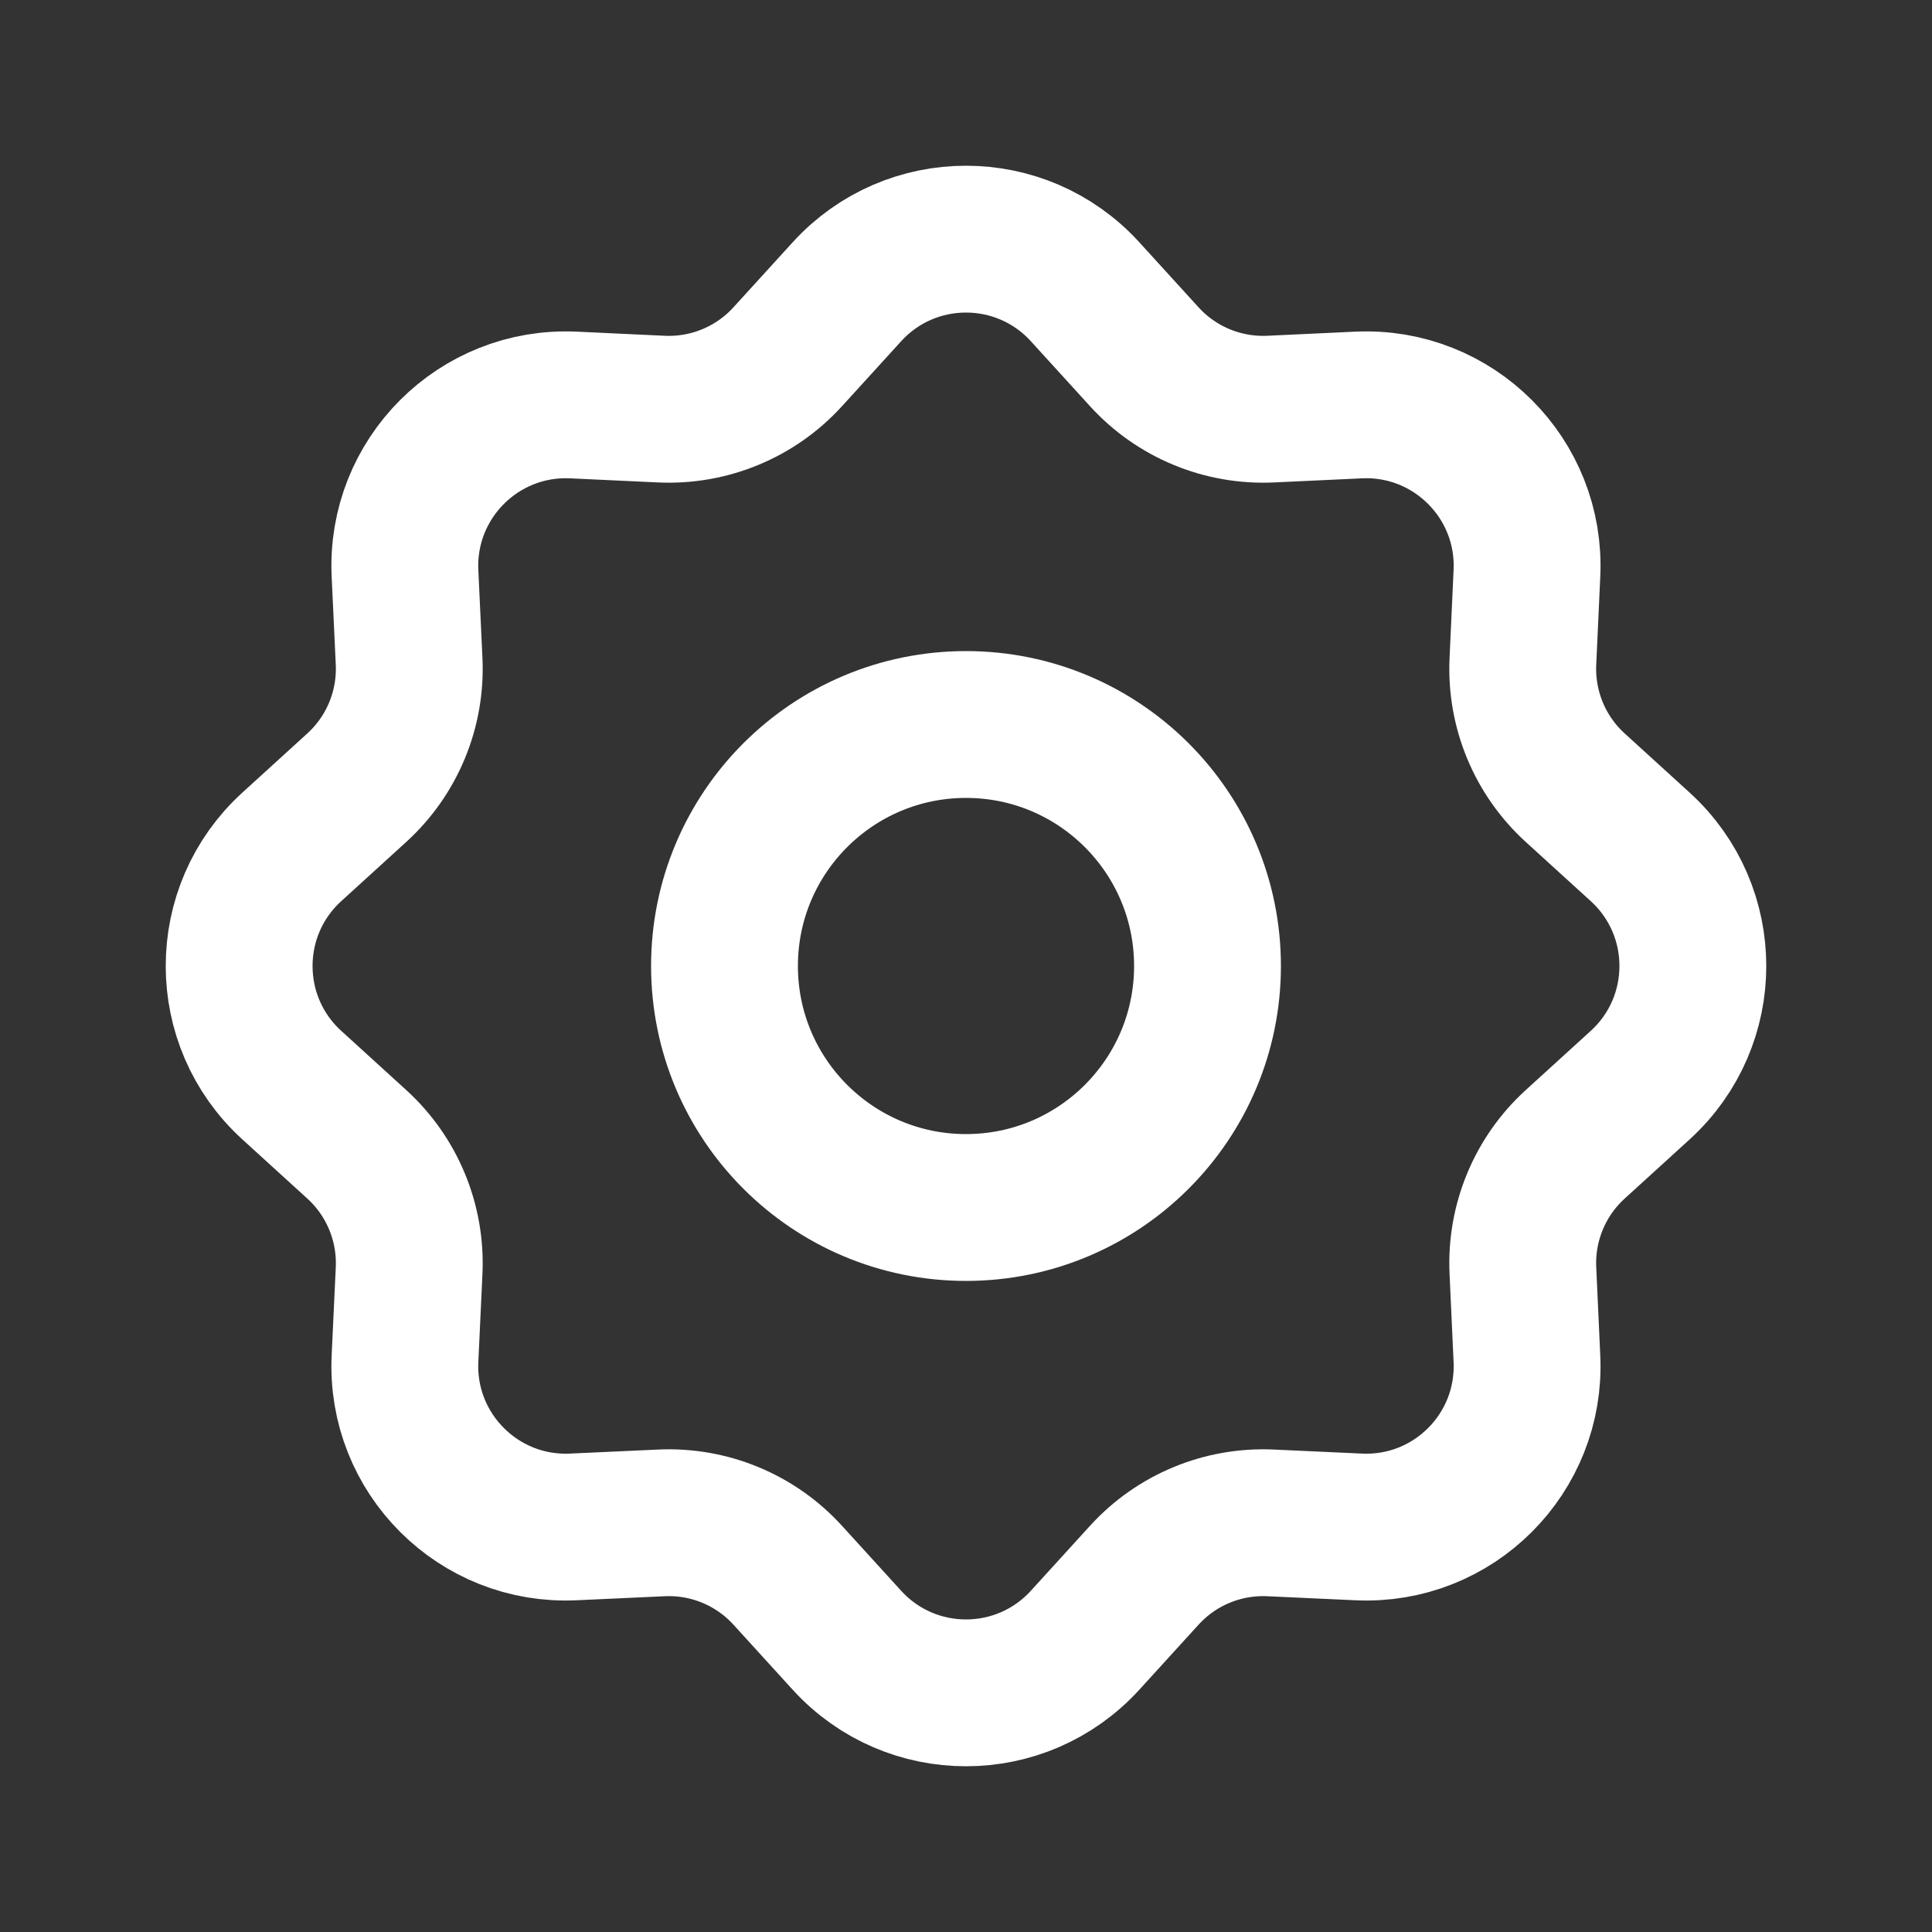 <!DOCTYPE svg PUBLIC "-//W3C//DTD SVG 1.1//EN" "http://www.w3.org/Graphics/SVG/1.1/DTD/svg11.dtd">
<!-- Uploaded to: SVG Repo, www.svgrepo.com, Transformed by: SVG Repo Mixer Tools -->
<svg width="800px" height="800px" viewBox="0 0 24 24" fill="none" xmlns="http://www.w3.org/2000/svg" stroke="#FFFFFF">
<rect x="0" y="0" width="24" height="24" fill="#333333" stroke="none"/>
<g id="SVGRepo_bgCarrier" stroke-width="0"/>
<g id="SVGRepo_tracerCarrier" stroke-linecap="round" stroke-linejoin="round"/>
<g id="SVGRepo_iconCarrier"> <path d="M10.521 3.624C11.315 2.753 12.685 2.753 13.479 3.624L14.214 4.431C14.615 4.872 15.191 5.11 15.786 5.082L16.877 5.031C18.054 4.976 19.024 5.946 18.968 7.123L18.918 8.214C18.89 8.809 19.128 9.385 19.569 9.786L20.376 10.521C21.247 11.315 21.247 12.685 20.376 13.479L19.569 14.214C19.128 14.615 18.89 15.191 18.918 15.786L18.968 16.877C19.024 18.054 18.054 19.024 16.877 18.968L15.786 18.918C15.191 18.89 14.615 19.128 14.214 19.569L13.479 20.376C12.685 21.247 11.315 21.247 10.521 20.376L9.786 19.569C9.385 19.128 8.809 18.89 8.214 18.918L7.123 18.968C5.946 19.024 4.976 18.054 5.031 16.877L5.082 15.786C5.11 15.191 4.872 14.615 4.431 14.214L3.624 13.479C2.753 12.685 2.753 11.315 3.624 10.521L4.431 9.786C4.872 9.385 5.11 8.809 5.082 8.214L5.031 7.123C4.976 5.946 5.946 4.976 7.123 5.031L8.214 5.082C8.809 5.11 9.385 4.872 9.786 4.431L10.521 3.624Z" stroke="#FFFFFF" stroke-width="1.824"/> <circle cx="12" cy="12" r="3" stroke="#FFFFFF" stroke-width="1.824"/> </g>
</svg>